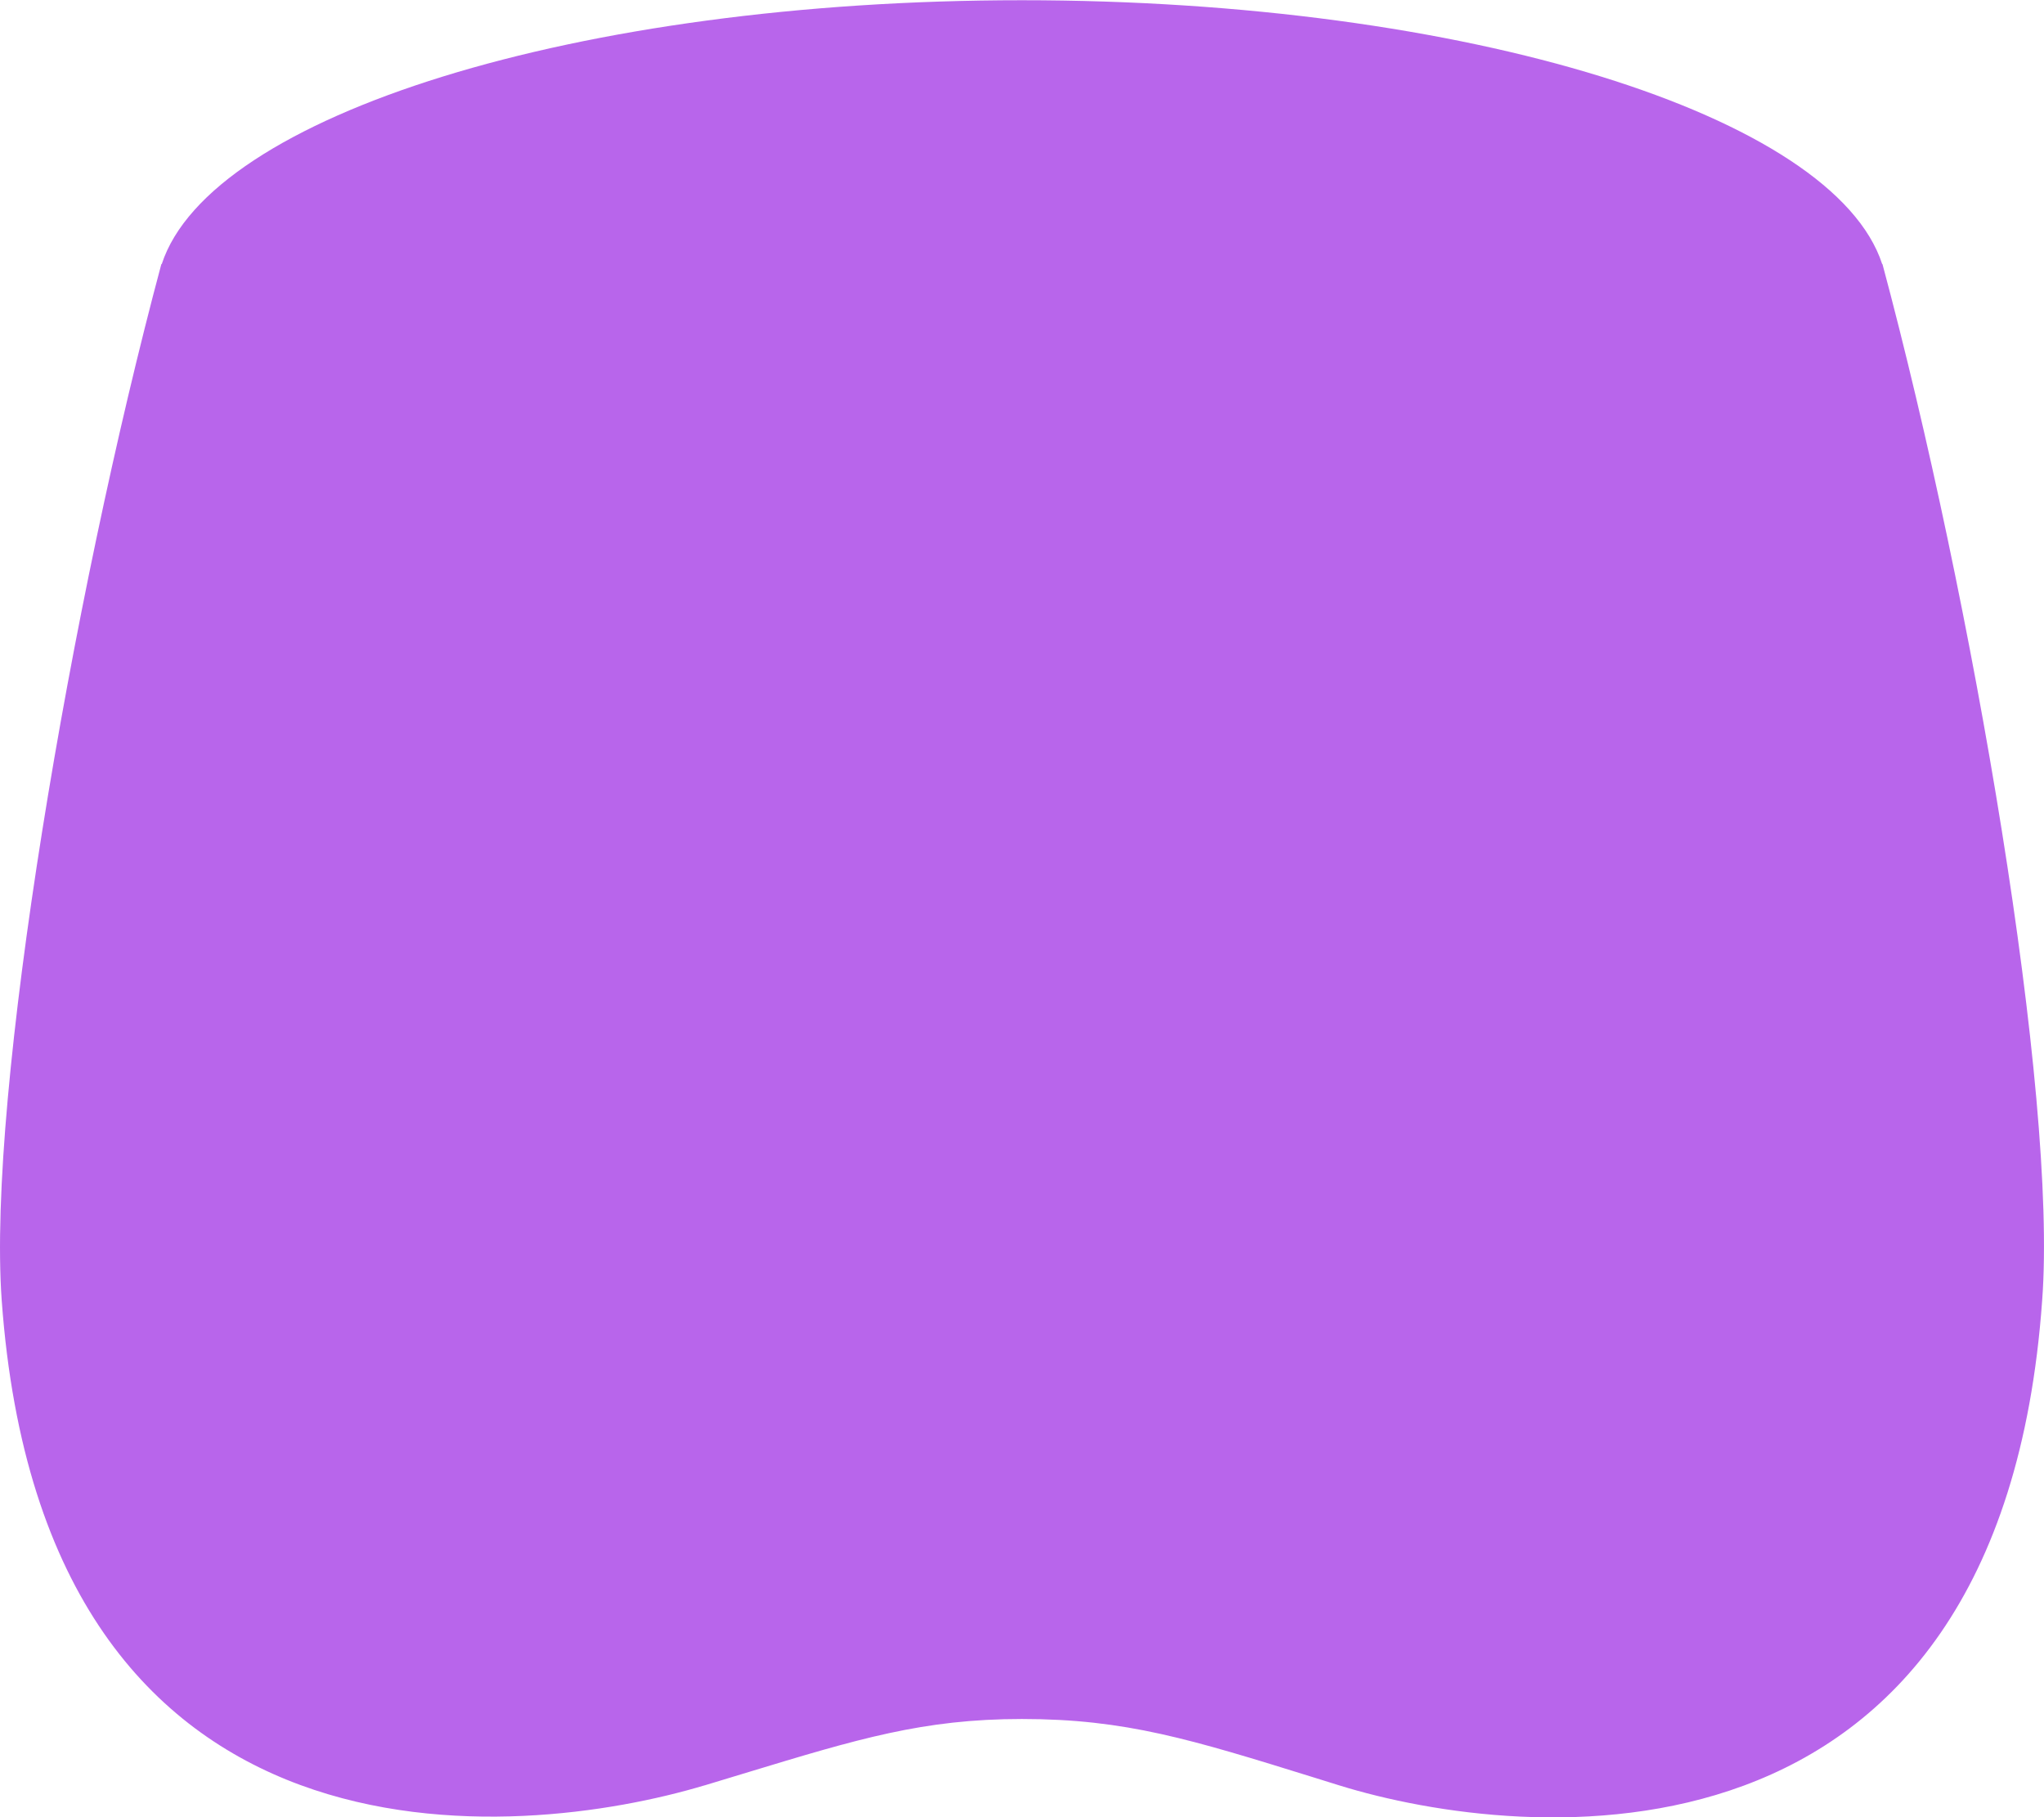 <svg width="36" height="32" fill="none" xmlns="http://www.w3.org/2000/svg"><g clip-path="url(#clip0_320_10707)"><path d="M12.407 31.44C9.177 32.41.783 33.3.03 22.898-.23 19.27 1.256 10.566 2.842 4.65h.007c.853-2.614 7.31-4.646 15.15-4.646 7.84 0 14.298 2.032 15.151 4.646h.005c1.587 5.916 3.083 14.62 2.813 18.247-.742 10.402-9.148 9.543-12.377 8.544l-.43-.134c-2.187-.679-3.337-1.036-5.162-1.036-1.737 0-2.885.349-4.86.948l-.732.222z" fill="#B865EB"/></g><defs><clipPath id="clip0_320_10707"><path fill="#fff" d="M0 0h36v32H0z"/></clipPath></defs></svg>